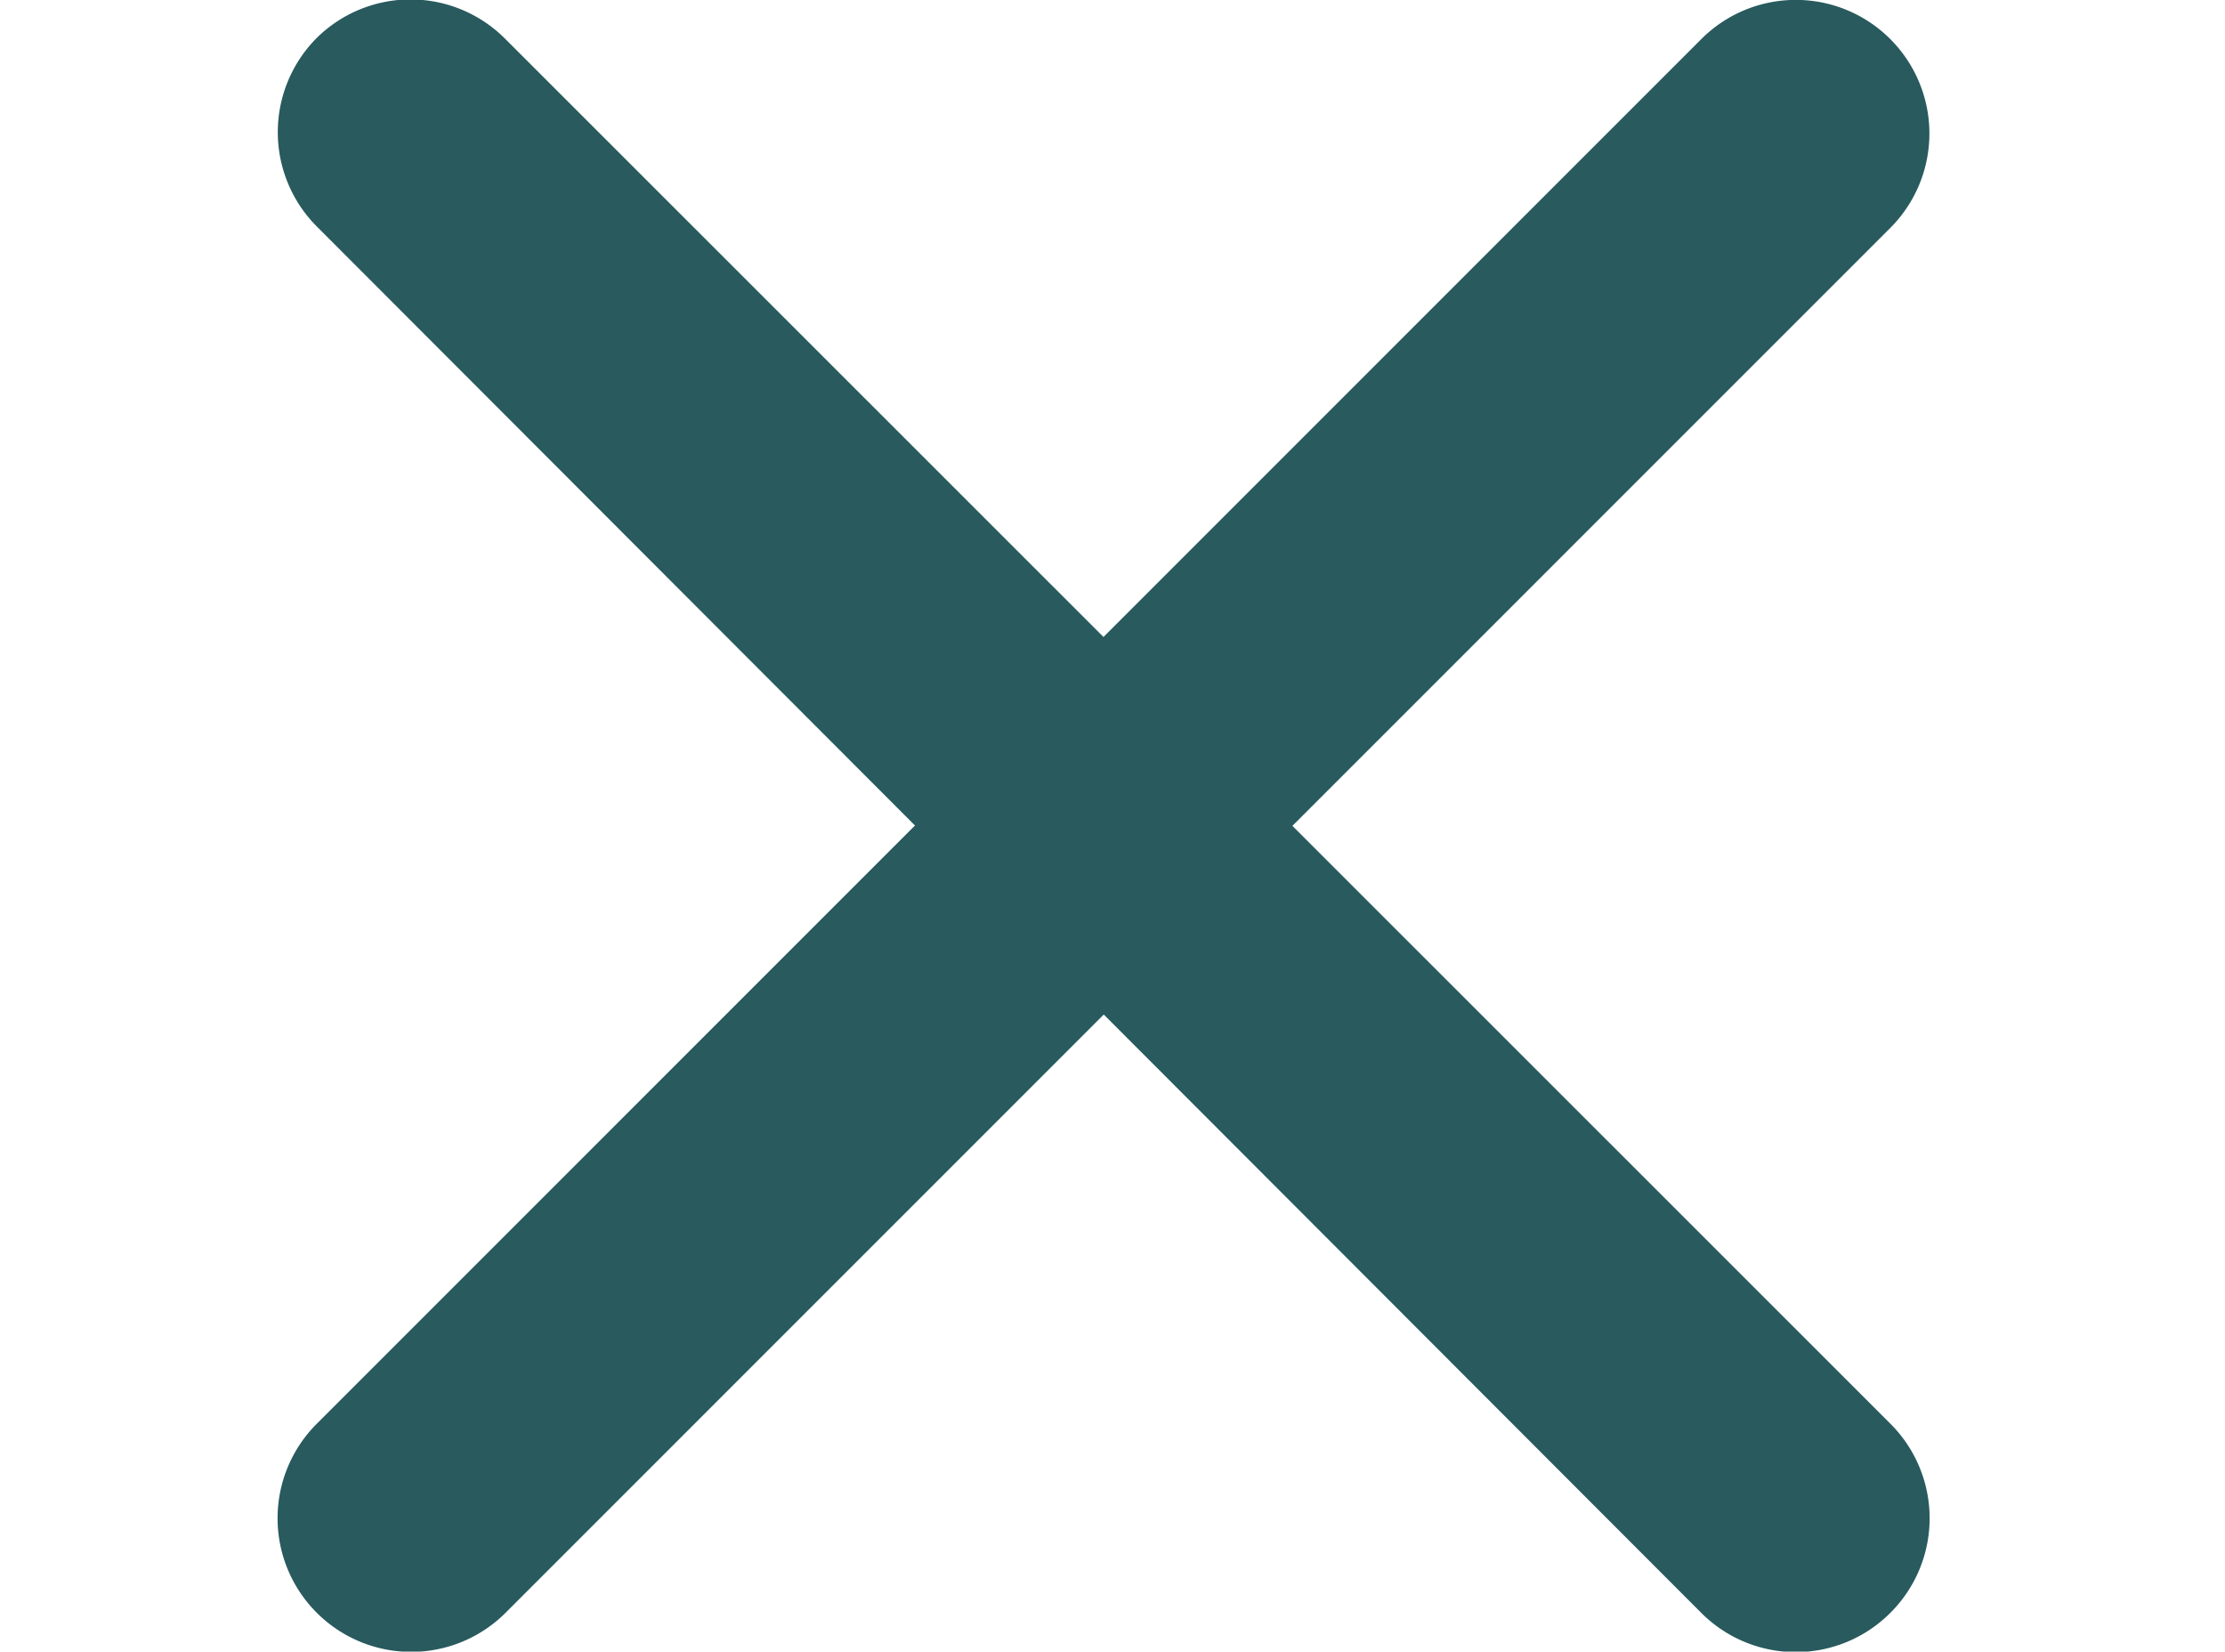 <svg id="Layer_1" data-name="Layer 1" xmlns="http://www.w3.org/2000/svg" viewBox="0 0 50 37.11"><defs><style>.cls-1,.cls-2{fill:#285a5e;}.cls-1{fill-opacity:0;}</style></defs><g id="Group_36" data-name="Group 36"><path id="Rectangle_10" data-name="Rectangle 10" class="cls-1" d="M285.17,417.67h44a3,3,0,0,1,3,3h0a3,3,0,0,1-3,3h-44a3,3,0,0,1-3-3h0A3,3,0,0,1,285.17,417.67Z" transform="translate(-282.17 -401.91)"/><path id="Rectangle_11" data-name="Rectangle 11" class="cls-2" d="M289.29,433.9l31.11-31.11a3,3,0,0,1,4.25,0h0a3,3,0,0,1,0,4.24l-31.12,31.12a3,3,0,0,1-4.24,0h0A3,3,0,0,1,289.29,433.9Z" transform="translate(-282.17 -401.91)"/><path id="Rectangle_12" data-name="Rectangle 12" class="cls-2" d="M293.53,402.79l31.12,31.11a3,3,0,0,1,0,4.25h0a3,3,0,0,1-4.25,0L289.29,407a3,3,0,0,1,0-4.24h0A3,3,0,0,1,293.53,402.79Z" transform="translate(-282.17 -401.91)"/></g></svg>